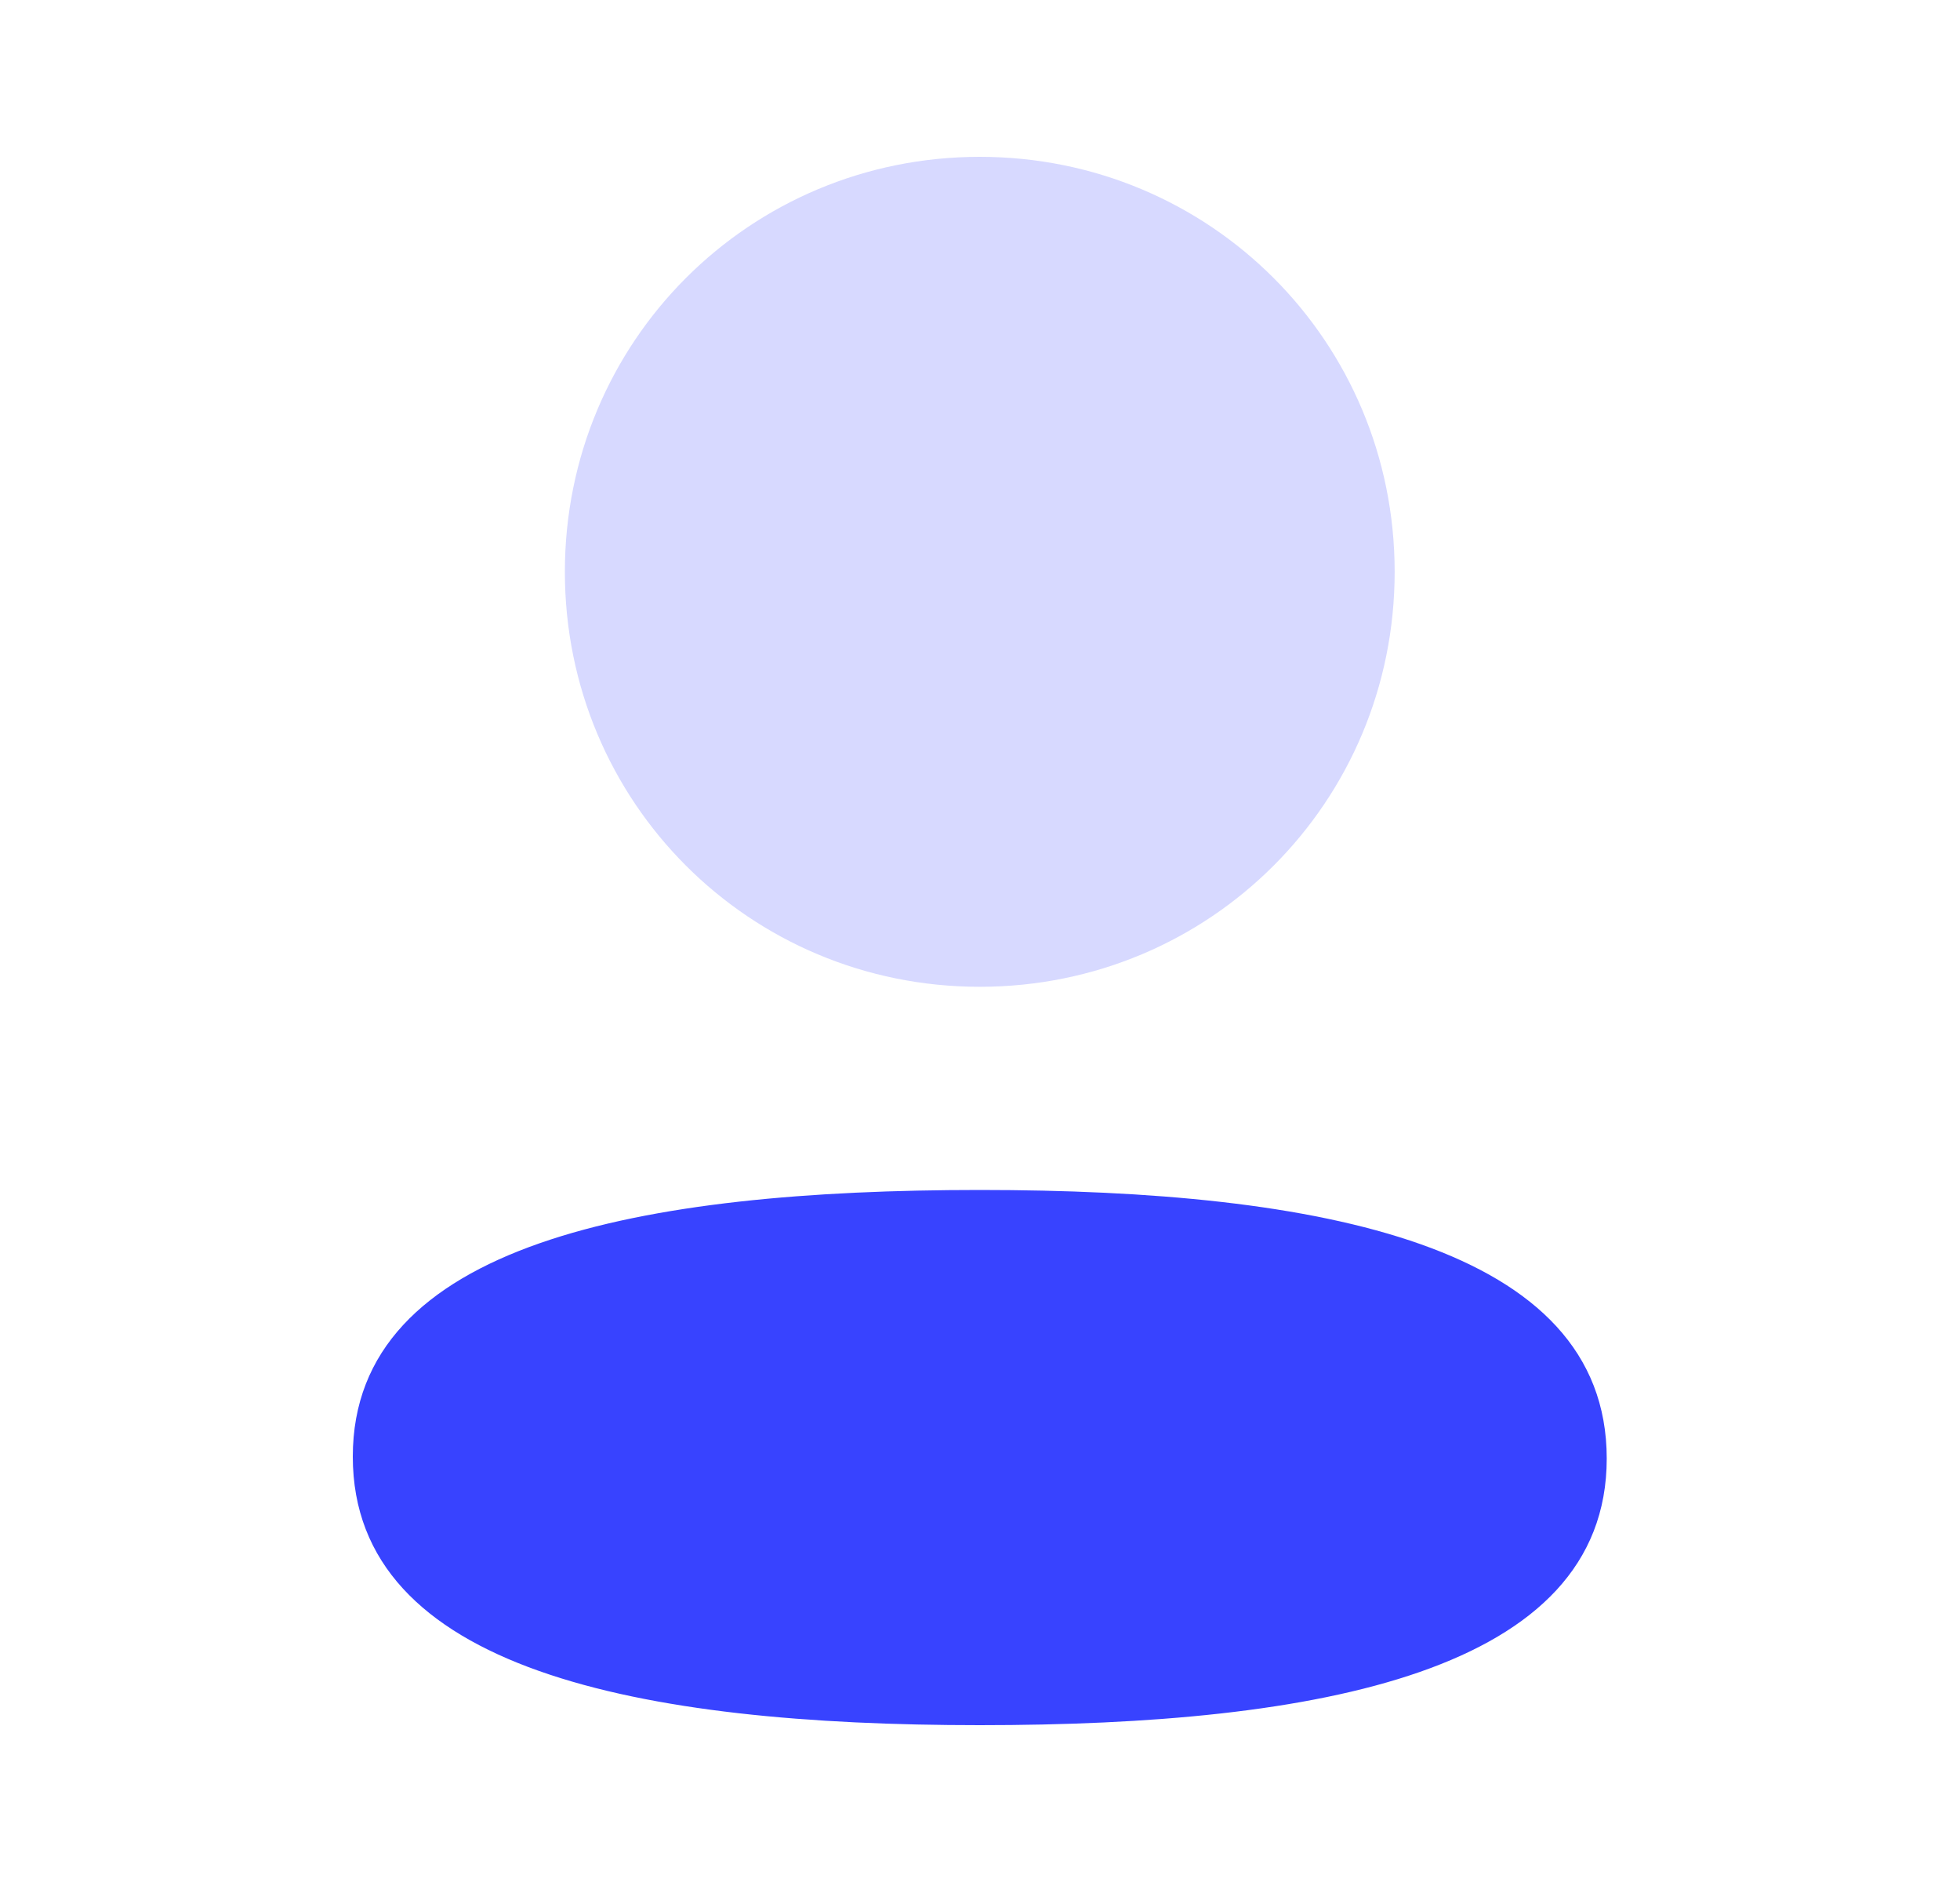 <svg width="25" height="24" viewBox="0 0 25 24" fill="none" xmlns="http://www.w3.org/2000/svg">
<path fill-rule="evenodd" clip-rule="evenodd" d="M12.497 12.584C15.435 12.584 17.789 10.229 17.789 7.292C17.789 4.355 15.435 2 12.497 2C9.56 2 7.205 4.355 7.205 7.292C7.205 10.229 9.56 12.584 12.497 12.584Z" fill="#D7D9FF"/>
<path fill-rule="evenodd" clip-rule="evenodd" d="M12.497 15.175C8.184 15.175 4.5 15.855 4.5 18.575C4.5 21.296 8.161 22 12.497 22C16.81 22 20.494 21.321 20.494 18.6C20.494 15.879 16.834 15.175 12.497 15.175Z" fill="#3843FF"/>
</svg>
